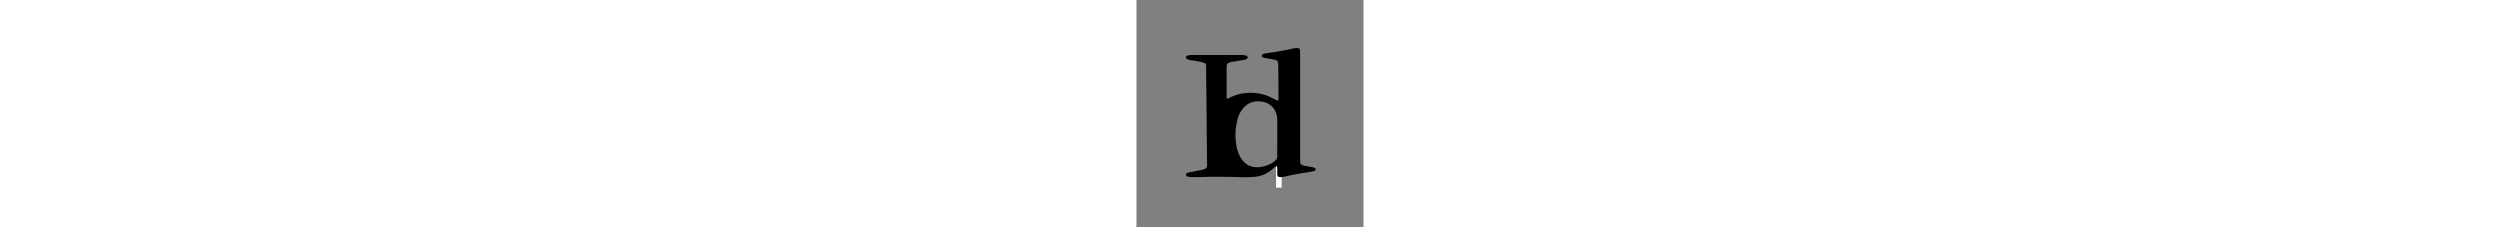 <svg id="Calque_1" data-name="Calque 1" xmlns="http://www.w3.org/2000/svg" width="220px" height="20px" viewBox="0 0 203 203.2"><rect x="0" y="0" width="203" height="203.2" fill="#808080" stroke="none"/><rect x="124.8" y="145.1" width="5" height="22.71" fill="#fff"/><path d="M146.3,94.9V139c0,1.9,0,3.8.1,5.6a3,3,0,0,0,2.2,3.2l5.7,1.2,3.4.5,1.5.6a1.3,1.3,0,0,1,.9,1.4,1.3,1.3,0,0,1-1.1,1.3,29.9,29.9,0,0,1-4.3,1c-6.8,1-13.7,2.1-20.4,3.7l-4.2.8h-1.9c-1.7-.1-2.3-.8-2.3-2.5v-5.6a3.3,3.3,0,0,0-.5-1.5c-.6-.3-1.1.2-1.6.6s-2.9,2.5-4.4,3.6a27.1,27.1,0,0,1-13.7,5.2,111.9,111.9,0,0,1-14.2.2c-10.6-.2-21.3-.4-32-.1l-10.3.2a19.9,19.9,0,0,1-3.4-.5,1.5,1.5,0,0,1-1.5-1.5,1.8,1.8,0,0,1,1.3-1.9,23.3,23.3,0,0,1,3.8-.8l10.4-2.1,1.2-.5a3.3,3.3,0,0,0,2.1-3,26.1,26.1,0,0,0,0-2.8c0-5.8-.1-11.6-.2-17.4-.1-8.8-.1-17.6-.2-26.5l-.3-26.3c-.1-5.3-.1-10.5-.1-15.8,0-1.9-.5-2.8-2.3-3.3a51.5,51.5,0,0,0-6.8-1.5l-6.1-1a7,7,0,0,1-2-.8,1.6,1.6,0,0,1,.2-2.9l2.6-.6H89.7c2.2-.1,4.3,0,6.4.1a6.5,6.5,0,0,1,1.9.4c.7.2,1.3.6,1.3,1.4a1.7,1.7,0,0,1-1.1,1.8,14.7,14.7,0,0,1-2.8.8L84.6,55.4l-2.1.8a2.8,2.8,0,0,0-1.8,2.5c0,.4-.1.7-.1,1.1V87c0,1.2.4,1.5,1.5,1l.7-.3a36.8,36.8,0,0,1,16.5-4.6,41.8,41.8,0,0,1,22.2,4.6l3.1,1.6,1,.5c.9.3,1.3,0,1.3-.9a2.8,2.8,0,0,0,.1-.9c-.1-9.6-.1-19.1-.2-28.7,0-1-.1-2-.2-3a3.1,3.1,0,0,0-2.4-2.8l-5-1-5-.8-1-.4a1.5,1.5,0,0,1,0-2.9,12.5,12.5,0,0,1,2.6-.7c7.9-1.1,15.8-2.4,23.6-4.2a18.3,18.3,0,0,1,4.7-.5c1.5,0,2.1.8,2.1,2.3a16.9,16.9,0,0,1,.1,2.3Zm-20.4,28.5V108a25.6,25.6,0,0,0-.3-3.9,15.3,15.3,0,0,0-7.2-11,16.6,16.6,0,0,0-7.8-2.4,16.8,16.8,0,0,0-14,4.8,23.9,23.9,0,0,0-6.4,11.9,53.6,53.6,0,0,0-.8,22.9,29.2,29.2,0,0,0,4,11c3.5,5.6,8.6,8.5,15.3,8.2a27.5,27.5,0,0,0,11.5-3.2,18,18,0,0,0,4.3-3.1,5.1,5.1,0,0,0,1.4-3.6C125.8,134.2,125.9,128.8,125.9,123.4Z"/></svg>